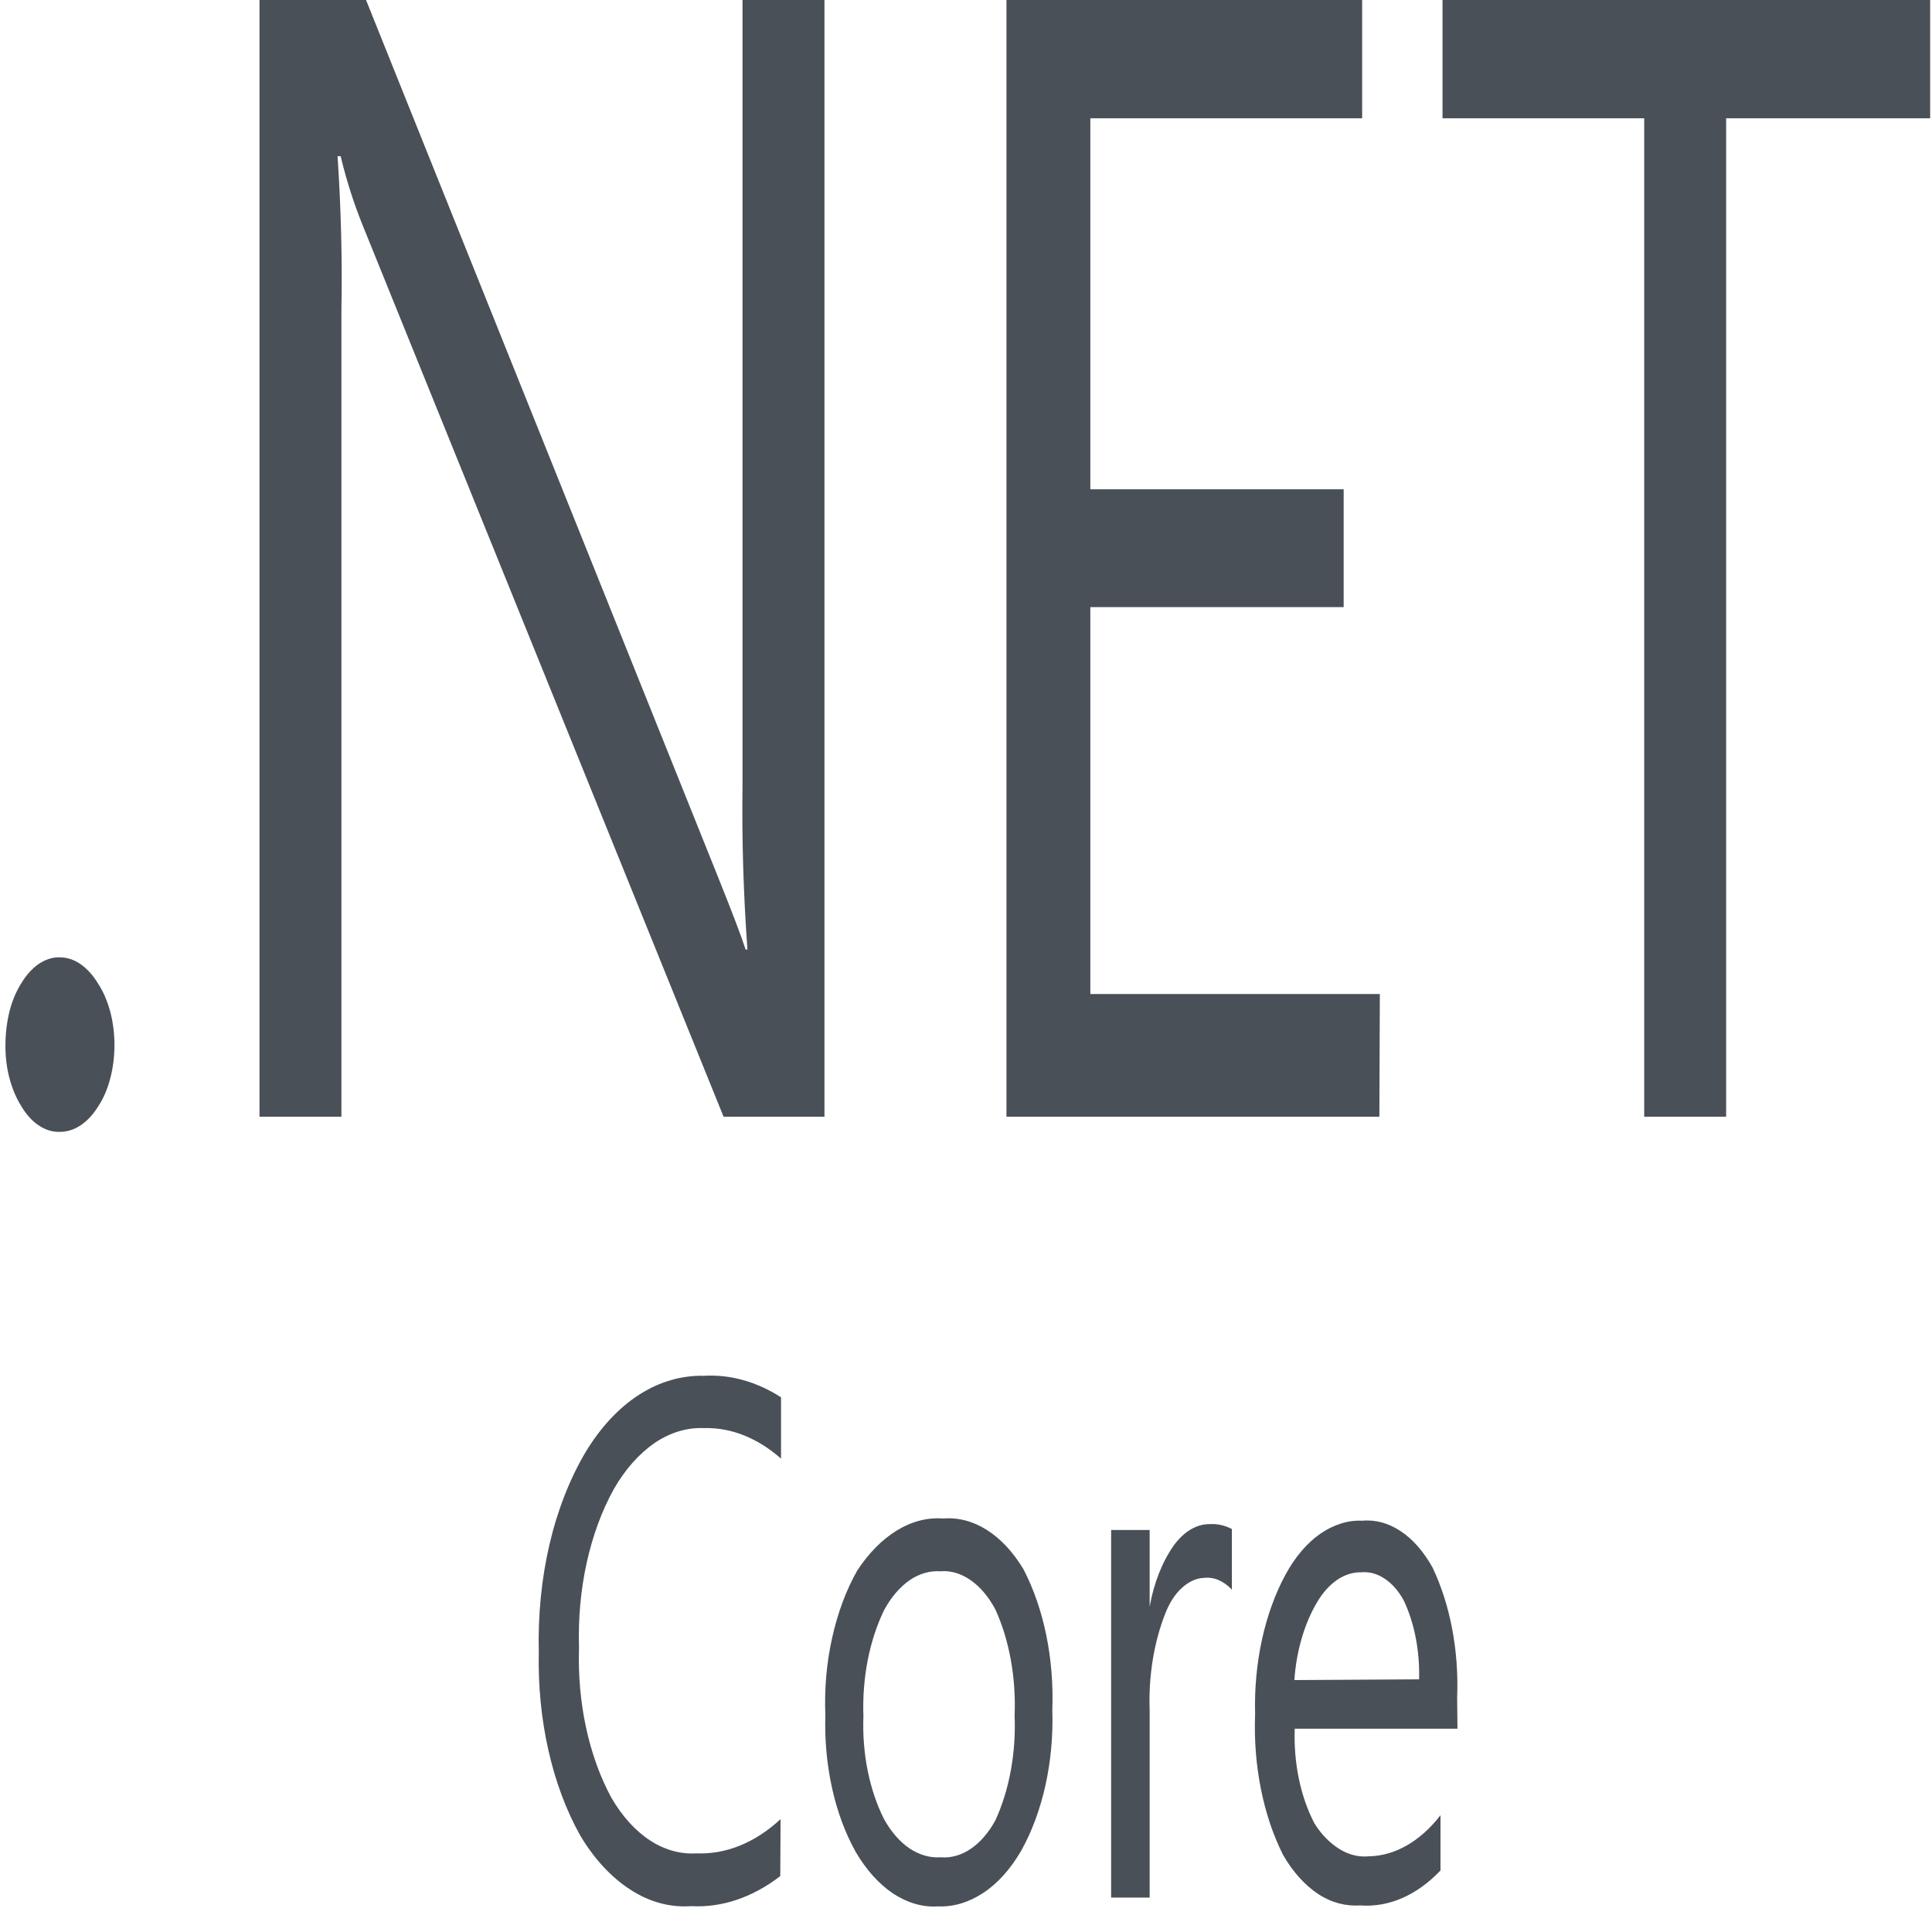 <svg width="50" height="50" viewBox="0 0 50 50" fill="none" xmlns="http://www.w3.org/2000/svg">
<path d="M2.54 25.459C2.412 25.244 2.257 25.073 2.085 24.953C1.914 24.833 1.731 24.776 1.543 24.776C1.356 24.77 1.173 24.833 1.001 24.947C0.83 25.067 0.675 25.238 0.547 25.453C0.416 25.662 0.312 25.908 0.244 26.18C0.177 26.459 0.141 26.75 0.141 27.041C0.137 27.338 0.173 27.629 0.244 27.901C0.316 28.173 0.42 28.419 0.551 28.628C0.679 28.843 0.833 29.014 1.005 29.128C1.176 29.242 1.361 29.299 1.547 29.292C1.733 29.294 1.917 29.236 2.088 29.122C2.259 29.008 2.414 28.84 2.544 28.628C2.679 28.426 2.783 28.179 2.854 27.907C2.926 27.635 2.962 27.344 2.962 27.047C2.962 26.75 2.926 26.459 2.854 26.187C2.779 25.908 2.675 25.662 2.54 25.459ZM19.216 20.323C19.197 21.74 19.241 23.163 19.344 24.574H19.296C19.185 24.226 18.938 23.581 18.559 22.638L9.473 0H6.716V28.9H8.836V8.008C8.86 6.686 8.824 5.364 8.736 4.042H8.816C8.967 4.674 9.163 5.282 9.394 5.851L18.726 28.9H21.337V0H19.216V20.323ZM35.71 25.725H28.218V15.712H34.774V12.663H28.218V3.061H35.252V0H26.047V28.9H35.698L35.71 25.725ZM37.332 0V3.061H42.552V28.9H44.672V3.061H49.952V0H37.332ZM16.555 36.086C16.025 36.421 15.547 36.932 15.152 37.585C14.745 38.274 14.427 39.084 14.219 39.976C14.012 40.868 13.921 41.81 13.944 42.753C13.905 44.498 14.287 46.206 15.02 47.509C15.387 48.123 15.833 48.597 16.328 48.913C16.822 49.23 17.352 49.369 17.882 49.331C18.679 49.375 19.472 49.109 20.193 48.553L20.201 47.079C19.539 47.693 18.786 47.996 18.021 47.965C17.611 47.99 17.2 47.876 16.822 47.629C16.443 47.383 16.1 47.003 15.821 46.523C15.238 45.447 14.938 44.056 14.985 42.639C14.937 41.14 15.259 39.672 15.881 38.546C16.176 38.028 16.539 37.623 16.941 37.344C17.345 37.072 17.781 36.94 18.22 36.959C18.918 36.94 19.603 37.212 20.213 37.749V36.162C19.581 35.757 18.902 35.567 18.22 35.605C17.651 35.592 17.081 35.751 16.555 36.086ZM26.489 40.615C26.223 40.17 25.899 39.822 25.54 39.595C25.181 39.368 24.795 39.267 24.409 39.299C23.998 39.267 23.592 39.375 23.209 39.609C22.827 39.843 22.48 40.197 22.185 40.646C21.898 41.152 21.679 41.741 21.536 42.386C21.392 43.031 21.332 43.708 21.36 44.391C21.321 45.688 21.604 46.959 22.145 47.927C22.416 48.389 22.743 48.755 23.11 49.002C23.476 49.242 23.871 49.363 24.265 49.337C24.668 49.356 25.07 49.236 25.445 48.989C25.82 48.743 26.154 48.37 26.429 47.895C26.988 46.895 27.277 45.587 27.234 44.252C27.282 42.923 27.015 41.627 26.489 40.615ZM25.76 47.111C25.584 47.432 25.365 47.685 25.118 47.851C24.872 48.016 24.605 48.09 24.337 48.066C24.062 48.085 23.791 48.003 23.54 47.838C23.289 47.667 23.066 47.414 22.883 47.086C22.501 46.335 22.309 45.386 22.345 44.422C22.309 43.429 22.5 42.449 22.883 41.665C23.062 41.336 23.285 41.076 23.536 40.899C23.787 40.728 24.062 40.646 24.333 40.665C24.604 40.64 24.871 40.722 25.118 40.893C25.365 41.064 25.584 41.323 25.76 41.652C26.122 42.447 26.298 43.418 26.258 44.397C26.298 45.359 26.122 46.326 25.76 47.111ZM30.378 39.995C30.079 40.419 29.86 40.969 29.753 41.582V39.596H28.756V49.109H29.753V44.258C29.721 43.379 29.864 42.5 30.159 41.753C30.267 41.481 30.41 41.254 30.586 41.095C30.761 40.937 30.956 40.842 31.155 40.836C31.41 40.804 31.666 40.912 31.881 41.14V39.571C31.697 39.476 31.506 39.432 31.315 39.444C30.972 39.438 30.641 39.634 30.378 39.995ZM37.711 43.923C37.758 42.715 37.531 41.526 37.073 40.564C36.846 40.159 36.567 39.837 36.252 39.628C35.937 39.419 35.599 39.324 35.26 39.356C34.885 39.337 34.511 39.457 34.164 39.697C33.821 39.938 33.514 40.298 33.267 40.754C32.726 41.756 32.446 43.047 32.482 44.366C32.431 45.681 32.69 46.984 33.208 48.009C33.459 48.445 33.77 48.787 34.112 49.015C34.455 49.242 34.83 49.337 35.2 49.312C35.937 49.369 36.667 49.053 37.28 48.407V46.978C36.756 47.654 36.103 48.029 35.427 48.041C35.168 48.066 34.905 48.003 34.662 47.851C34.419 47.699 34.196 47.478 34.013 47.18C33.657 46.496 33.476 45.625 33.507 44.739H37.719L37.711 43.923ZM33.498 43.48C33.55 42.727 33.758 42.019 34.084 41.469C34.231 41.219 34.408 41.021 34.606 40.886C34.804 40.752 35.017 40.686 35.232 40.691C35.439 40.672 35.642 40.728 35.834 40.855C36.025 40.981 36.192 41.171 36.328 41.418C36.607 42.006 36.746 42.727 36.726 43.461L33.498 43.48Z" fill="#495057"/>
</svg>
